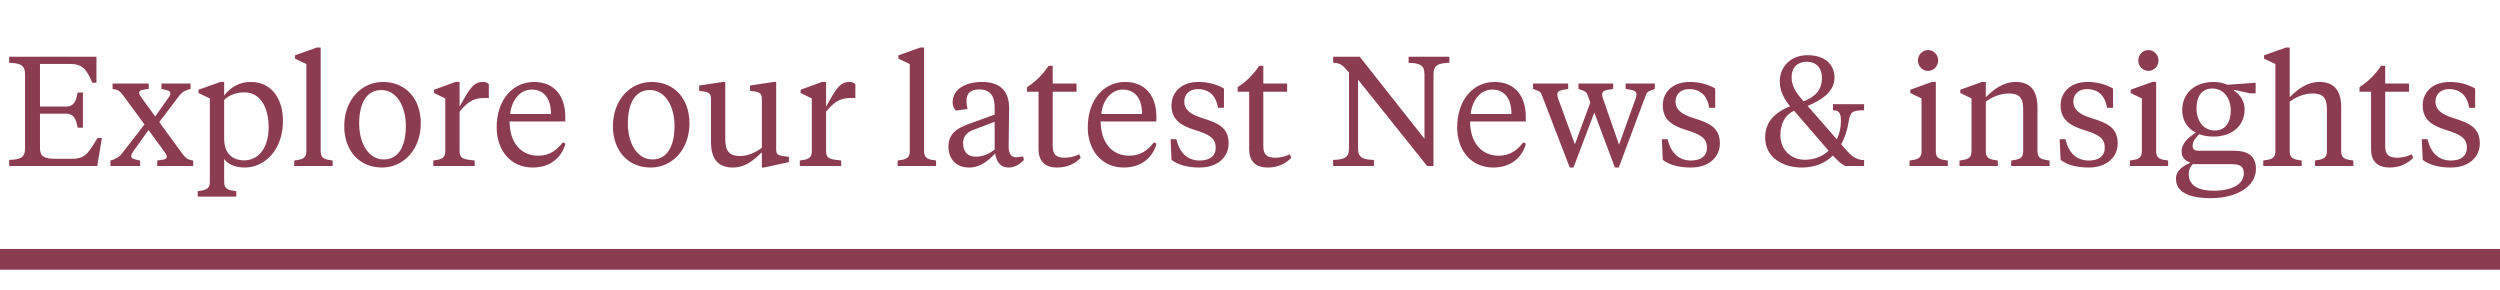 <svg width="241" height="28" viewBox="0 0 241 28" fill="none" xmlns="http://www.w3.org/2000/svg">
<path d="M7.994 12.31H7.484C7.334 11.41 7.064 10.96 6.404 10.96H3.854V14.29C3.854 15.1 4.304 15.31 5.369 15.31H6.869C8.189 15.31 8.444 14.875 9.404 13.3H9.824L9.374 16H0.884V15.415C1.889 15.385 2.414 15.235 2.414 14.32V7.15C2.414 6.235 1.889 6.085 0.884 6.055V5.47H9.299V7.975H8.894C8.354 6.67 7.934 6.16 6.719 6.16H3.854V10.27H6.404C7.064 10.27 7.334 9.82 7.484 8.92H7.994V12.31ZM11.694 14.875L13.929 11.995L11.859 9.175C11.604 8.83 11.409 8.65 10.854 8.575V8.05H14.334V8.575C13.539 8.665 13.419 8.725 13.419 8.98C13.419 9.1 13.554 9.295 13.674 9.46L14.964 11.23L16.209 9.46C16.344 9.295 16.419 9.175 16.419 9.025C16.419 8.755 16.269 8.725 15.564 8.575V8.05H18.369V8.575C17.904 8.695 17.604 8.83 17.319 9.175L15.354 11.77L17.619 14.875C17.889 15.22 18.084 15.4 18.624 15.475V16H15.159V15.475C15.954 15.385 16.074 15.325 16.074 15.07C16.074 14.95 15.939 14.755 15.819 14.59L14.319 12.535L12.849 14.59C12.744 14.755 12.654 14.875 12.654 15.025C12.654 15.295 12.789 15.325 13.509 15.475V16H10.644V15.475C11.109 15.355 11.454 15.16 11.694 14.875ZM21.609 15.325V17.575C21.609 18.265 22.104 18.34 22.779 18.43V18.955H19.059V18.43C19.734 18.34 20.229 18.265 20.229 17.575V9.49L19.134 8.965V8.65L21.249 7.9H21.609V9.205C22.239 8.41 23.064 7.9 24.174 7.9C26.214 7.9 27.279 9.58 27.279 11.65C27.279 14.425 25.554 16.15 23.574 16.15C22.644 16.15 21.939 15.805 21.609 15.325ZM23.544 15.46C24.939 15.46 25.899 14.215 25.899 12.28C25.899 10.585 25.239 8.905 23.559 8.905C22.824 8.905 22.059 9.16 21.609 9.64V13.375C21.609 14.755 22.374 15.46 23.544 15.46ZM30.913 4.585V14.62C30.913 15.31 31.408 15.385 32.068 15.475V16H28.363V15.475C29.038 15.385 29.533 15.31 29.533 14.62V6.175L28.438 5.65V5.335L30.538 4.585H30.913ZM37.01 15.37C38.42 15.37 39.125 14.08 39.125 12.145C39.125 10.27 38.255 8.68 36.74 8.68C35.33 8.68 34.625 9.97 34.625 11.905C34.625 13.78 35.495 15.37 37.01 15.37ZM36.83 16.15C34.61 16.15 33.185 14.485 33.185 12.175C33.185 9.595 34.88 7.9 36.92 7.9C39.14 7.9 40.565 9.565 40.565 11.875C40.565 14.455 38.87 16.15 36.83 16.15ZM44.304 7.9V10.27C45.279 8.53 45.639 7.9 46.569 7.9C46.824 7.9 47.019 7.99 47.124 8.11V9.445H46.809C45.879 9.445 45.279 9.58 44.304 10.75V14.56C44.304 15.31 44.679 15.355 45.759 15.475V16H41.769V15.475C42.429 15.385 42.924 15.31 42.924 14.62V9.49L41.844 8.965V8.65L43.914 7.9H44.304ZM51.478 7.9C53.458 7.9 54.493 9.28 54.493 11.245V11.71H49.123C49.123 13.675 50.173 15.01 51.868 15.01C52.993 15.01 53.698 14.455 54.253 13.72L54.508 13.855C54.148 15.19 53.038 16.15 51.358 16.15C49.168 16.15 47.878 14.425 47.878 12.28C47.878 9.655 49.408 7.9 51.478 7.9ZM51.253 8.635C50.068 8.635 49.303 9.745 49.183 10.99H53.113C53.113 9.55 52.483 8.635 51.253 8.635ZM62.909 15.37C64.319 15.37 65.024 14.08 65.024 12.145C65.024 10.27 64.154 8.68 62.639 8.68C61.229 8.68 60.524 9.97 60.524 11.905C60.524 13.78 61.394 15.37 62.909 15.37ZM62.729 16.15C60.509 16.15 59.084 14.485 59.084 12.175C59.084 9.595 60.779 7.9 62.819 7.9C65.039 7.9 66.464 9.565 66.464 11.875C66.464 14.455 64.769 16.15 62.729 16.15ZM73.443 16.15V14.68C72.693 15.4 71.883 16.15 70.653 16.15C69.333 16.15 68.538 15.445 68.538 13.69V9.565C68.538 9.025 68.358 8.875 67.638 8.785L67.398 8.755V8.245L69.693 7.9H69.918V13.48C69.918 14.575 70.353 15.04 71.313 15.04C72.108 15.04 72.858 14.695 73.443 14.245V9.565C73.443 9.025 73.263 8.875 72.543 8.785L72.303 8.755V8.245L74.583 7.9H74.823V14.38C74.823 14.89 74.988 14.995 75.663 15.07L76.053 15.115V15.625L73.653 16.15H73.443ZM79.636 7.9V10.27C80.612 8.53 80.972 7.9 81.901 7.9C82.156 7.9 82.352 7.99 82.457 8.11V9.445H82.141C81.212 9.445 80.612 9.58 79.636 10.75V14.56C79.636 15.31 80.011 15.355 81.091 15.475V16H77.102V15.475C77.761 15.385 78.257 15.31 78.257 14.62V9.49L77.177 8.965V8.65L79.246 7.9H79.636ZM89.082 4.585V14.62C89.082 15.31 89.577 15.385 90.237 15.475V16H86.532V15.475C87.207 15.385 87.702 15.31 87.702 14.62V6.175L86.607 5.65V5.335L88.707 4.585H89.082ZM94.039 15.1C94.744 15.1 95.254 14.89 95.884 14.425V11.74L93.754 12.55C93.199 12.76 92.839 13.195 92.839 13.765C92.839 14.62 93.274 15.1 94.039 15.1ZM97.279 10.42C97.279 10.915 97.234 13.51 97.234 14.14C97.234 14.8 97.489 15.16 97.924 15.16C98.059 15.16 98.404 15.13 98.629 15.07L98.704 15.43C98.194 15.94 97.729 16.15 97.204 16.15C96.439 16.15 96.064 15.595 95.929 14.785C95.389 15.4 94.534 16.15 93.424 16.15C92.059 16.15 91.429 15.22 91.429 14.125C91.429 12.73 92.539 12.25 93.514 11.905L95.884 11.05V10.315C95.884 9.415 95.569 8.62 94.399 8.62C93.589 8.62 93.169 8.965 93.169 9.73C93.169 9.985 93.199 10.21 93.274 10.51L92.149 10.66C91.939 10.45 91.834 10.21 91.834 9.85C91.834 8.62 93.049 7.9 94.684 7.9C96.409 7.9 97.279 8.785 97.279 10.42ZM101.482 6.34V8.05H103.777V8.845H101.482V14.095C101.482 14.92 101.842 15.205 102.667 15.205C103.117 15.205 103.642 15.07 104.032 14.875L104.182 15.205C103.672 15.76 102.892 16.15 101.902 16.15C100.867 16.15 100.117 15.655 100.117 14.38V8.845H99.007V8.395C99.772 7.915 100.432 7.3 101.092 6.34H101.482ZM108.46 7.9C110.44 7.9 111.475 9.28 111.475 11.245V11.71H106.105C106.105 13.675 107.155 15.01 108.85 15.01C109.975 15.01 110.68 14.455 111.235 13.72L111.49 13.855C111.13 15.19 110.02 16.15 108.34 16.15C106.15 16.15 104.86 14.425 104.86 12.28C104.86 9.655 106.39 7.9 108.46 7.9ZM108.235 8.635C107.05 8.635 106.285 9.745 106.165 10.99H110.095C110.095 9.55 109.465 8.635 108.235 8.635ZM115.649 16.15C114.674 16.15 113.669 15.97 112.934 15.415L112.844 13.42H113.399C113.699 14.695 114.434 15.475 115.664 15.475C116.624 15.475 117.194 15.025 117.194 14.245C117.194 13.27 116.504 12.94 115.154 12.52C113.819 12.1 112.934 11.53 112.934 10.165C112.934 8.845 113.939 7.9 115.514 7.9C116.519 7.9 117.329 8.155 117.989 8.53V10.39H117.419C117.209 9.19 116.534 8.59 115.469 8.59C114.659 8.59 114.164 9.1 114.164 9.775C114.164 10.6 114.779 11.035 115.934 11.395C117.434 11.86 118.439 12.31 118.439 13.825C118.439 15.145 117.374 16.15 115.649 16.15ZM121.784 6.34V8.05H124.079V8.845H121.784V14.095C121.784 14.92 122.144 15.205 122.969 15.205C123.419 15.205 123.944 15.07 124.334 14.875L124.484 15.205C123.974 15.76 123.194 16.15 122.204 16.15C121.169 16.15 120.419 15.655 120.419 14.38V8.845H119.309V8.395C120.074 7.915 120.734 7.3 121.394 6.34H121.784ZM130.045 14.32V7C129.445 6.295 129.25 6.07 128.515 6.055V5.47H131.08L137.32 13.375V7.15C137.32 6.235 136.795 6.085 135.79 6.055V5.47H139.72V6.055C138.715 6.085 138.19 6.235 138.19 7.15V16H137.575L130.915 7.675V14.32C130.915 15.235 131.44 15.385 132.445 15.415V16H128.515V15.415C129.52 15.385 130.045 15.235 130.045 14.32ZM144.071 7.9C146.051 7.9 147.086 9.28 147.086 11.245V11.71H141.716C141.716 13.675 142.766 15.01 144.461 15.01C145.586 15.01 146.291 14.455 146.846 13.72L147.101 13.855C146.741 15.19 145.631 16.15 143.951 16.15C141.761 16.15 140.471 14.425 140.471 12.28C140.471 9.655 142.001 7.9 144.071 7.9ZM143.846 8.635C142.661 8.635 141.896 9.745 141.776 10.99H145.706C145.706 9.55 145.076 8.635 143.846 8.635ZM156.078 13.945L157.668 9.52C157.728 9.34 157.758 9.235 157.758 9.115C157.758 8.755 157.473 8.68 156.708 8.575V8.05H159.528V8.575C158.853 8.815 158.778 8.845 158.658 9.175L156.048 16.15H155.673L153.693 10.855L151.683 16.15H151.323L148.638 9.175C148.518 8.845 148.443 8.8 147.783 8.575V8.05H151.173V8.575C150.423 8.68 150.123 8.755 150.123 9.115C150.123 9.235 150.168 9.4 150.228 9.565L151.818 13.915L153.303 9.895L153.048 9.175C152.928 8.845 152.838 8.8 152.163 8.575V8.05H155.508V8.575C154.728 8.68 154.443 8.755 154.443 9.115C154.443 9.235 154.488 9.4 154.548 9.565L156.078 13.945ZM163.007 16.15C162.032 16.15 161.027 15.97 160.292 15.415L160.202 13.42H160.757C161.057 14.695 161.792 15.475 163.022 15.475C163.982 15.475 164.552 15.025 164.552 14.245C164.552 13.27 163.862 12.94 162.512 12.52C161.177 12.1 160.292 11.53 160.292 10.165C160.292 8.845 161.297 7.9 162.872 7.9C163.877 7.9 164.687 8.155 165.347 8.53V10.39H164.777C164.567 9.19 163.892 8.59 162.827 8.59C162.017 8.59 161.522 9.1 161.522 9.775C161.522 10.6 162.137 11.035 163.292 11.395C164.792 11.86 165.797 12.31 165.797 13.825C165.797 15.145 164.732 16.15 163.007 16.15ZM170.159 13.24C170.159 11.68 171.194 10.81 172.559 10.24C172.124 9.715 171.569 8.905 171.569 7.855C171.569 6.415 172.649 5.32 174.239 5.32C175.949 5.32 176.849 6.235 176.849 7.495C176.849 8.695 175.814 9.58 174.254 10.21L177.074 13.435C177.329 12.895 177.464 12.295 177.464 11.65C177.464 10.9 177.284 10.63 176.699 10.63V10.045H179.699V10.63C178.514 10.63 178.364 10.825 178.214 11.71C178.079 12.535 177.839 13.285 177.494 13.915L178.109 14.605C178.589 15.145 179.069 15.43 179.699 15.43V16H177.884C177.479 15.805 177.134 15.475 176.684 14.995C175.949 15.73 174.944 16.15 173.684 16.15C171.944 16.15 170.159 15.235 170.159 13.24ZM173.984 15.4C174.914 15.4 175.694 15.07 176.279 14.53L172.949 10.675C172.079 11.065 171.629 11.935 171.629 13.03C171.629 14.47 172.679 15.4 173.984 15.4ZM172.709 7.45C172.709 8.365 173.249 9.07 173.804 9.7L173.864 9.775C175.034 9.295 175.634 8.665 175.634 7.495C175.634 6.565 175.094 5.95 174.164 5.95C173.294 5.95 172.709 6.49 172.709 7.45ZM186.614 7.9V14.62C186.614 15.31 187.094 15.385 187.769 15.475V16H184.079V15.475C184.739 15.385 185.234 15.31 185.234 14.62V9.49L184.154 8.965V8.65L186.239 7.9H186.614ZM185.864 6.835C185.324 6.835 184.889 6.385 184.889 5.83C184.889 5.275 185.324 4.825 185.864 4.825C186.404 4.825 186.839 5.275 186.839 5.83C186.839 6.385 186.404 6.835 185.864 6.835ZM195.033 14.62V10.465C195.033 9.385 194.598 9.01 193.638 9.01C192.858 9.01 192.003 9.355 191.433 9.805V14.62C191.433 15.31 191.913 15.385 192.588 15.475V16H188.898V15.475C189.558 15.385 190.053 15.31 190.053 14.62V9.49L188.973 8.965V8.65L191.058 7.9H191.433V9.37C192.168 8.65 193.068 7.9 194.313 7.9C195.618 7.9 196.413 8.605 196.413 10.36V14.62C196.413 15.31 196.908 15.385 197.583 15.475V16H193.878V15.475C194.538 15.385 195.033 15.31 195.033 14.62ZM201.357 16.15C200.382 16.15 199.377 15.97 198.642 15.415L198.552 13.42H199.107C199.407 14.695 200.142 15.475 201.372 15.475C202.332 15.475 202.902 15.025 202.902 14.245C202.902 13.27 202.212 12.94 200.862 12.52C199.527 12.1 198.642 11.53 198.642 10.165C198.642 8.845 199.647 7.9 201.222 7.9C202.227 7.9 203.037 8.155 203.697 8.53V10.39H203.127C202.917 9.19 202.242 8.59 201.177 8.59C200.367 8.59 199.872 9.1 199.872 9.775C199.872 10.6 200.487 11.035 201.642 11.395C203.142 11.86 204.147 12.31 204.147 13.825C204.147 15.145 203.082 16.15 201.357 16.15ZM207.854 7.9V14.62C207.854 15.31 208.334 15.385 209.009 15.475V16H205.319V15.475C205.979 15.385 206.474 15.31 206.474 14.62V9.49L205.394 8.965V8.65L207.479 7.9H207.854ZM207.104 6.835C206.564 6.835 206.129 6.385 206.129 5.83C206.129 5.275 206.564 4.825 207.104 4.825C207.644 4.825 208.079 5.275 208.079 5.83C208.079 6.385 207.644 6.835 207.104 6.835ZM213.364 13.165C212.884 13.165 212.419 13.09 211.999 12.94C211.519 13.435 211.369 13.705 211.369 14.05C211.369 14.395 211.564 14.53 211.924 14.53H215.314C216.664 14.53 217.474 14.995 217.474 16.285C217.474 17.965 215.644 19.105 213.094 19.105C210.994 19.105 209.764 18.49 209.764 17.245C209.764 16.39 210.454 16.015 211.159 15.685C210.574 15.475 210.304 15.13 210.304 14.59C210.304 13.855 210.904 13.27 211.684 12.79C210.889 12.385 210.364 11.65 210.364 10.615C210.364 8.935 211.654 7.9 213.394 7.9C213.919 7.9 214.369 8.02 214.729 8.17L217.444 7.975V8.995H216.889L215.344 8.65V8.725C215.929 9.1 216.379 9.745 216.379 10.54C216.379 12.13 215.179 13.165 213.364 13.165ZM215.044 15.82H211.384C211.099 16.12 210.994 16.45 210.994 16.78C210.994 17.935 211.999 18.385 213.379 18.385C215.104 18.385 216.304 17.8 216.304 16.705C216.304 15.97 215.839 15.82 215.044 15.82ZM213.514 12.58C214.534 12.58 215.044 11.785 215.044 10.66C215.044 9.49 214.384 8.53 213.259 8.53C212.239 8.53 211.744 9.325 211.744 10.45C211.744 11.605 212.374 12.58 213.514 12.58ZM220.728 4.585V9.37C221.463 8.65 222.348 7.9 223.593 7.9C224.898 7.9 225.693 8.605 225.693 10.36V14.62C225.693 15.31 226.188 15.385 226.863 15.475V16H223.158V15.475C223.818 15.385 224.313 15.31 224.313 14.62V10.465C224.313 9.385 223.878 9.01 222.918 9.01C222.138 9.01 221.313 9.355 220.728 9.805V14.62C220.728 15.31 221.223 15.385 221.883 15.475V16H218.178V15.475C218.853 15.385 219.348 15.31 219.348 14.62V6.175L218.253 5.65V5.335L220.353 4.585H220.728ZM229.934 6.34V8.05H232.229V8.845H229.934V14.095C229.934 14.92 230.294 15.205 231.119 15.205C231.569 15.205 232.094 15.07 232.484 14.875L232.634 15.205C232.124 15.76 231.344 16.15 230.354 16.15C229.319 16.15 228.569 15.655 228.569 14.38V8.845H227.459V8.395C228.224 7.915 228.884 7.3 229.544 6.34H229.934ZM236.264 16.15C235.289 16.15 234.284 15.97 233.549 15.415L233.459 13.42H234.014C234.314 14.695 235.049 15.475 236.279 15.475C237.239 15.475 237.809 15.025 237.809 14.245C237.809 13.27 237.119 12.94 235.769 12.52C234.434 12.1 233.549 11.53 233.549 10.165C233.549 8.845 234.554 7.9 236.129 7.9C237.134 7.9 237.944 8.155 238.604 8.53V10.39H238.034C237.824 9.19 237.149 8.59 236.084 8.59C235.274 8.59 234.779 9.1 234.779 9.775C234.779 10.6 235.394 11.035 236.549 11.395C238.049 11.86 239.054 12.31 239.054 13.825C239.054 15.145 237.989 16.15 236.264 16.15Z" fill="#8B3C50"/>
<rect y="24" width="241" height="2" fill="#8B3C50"/>
</svg>
